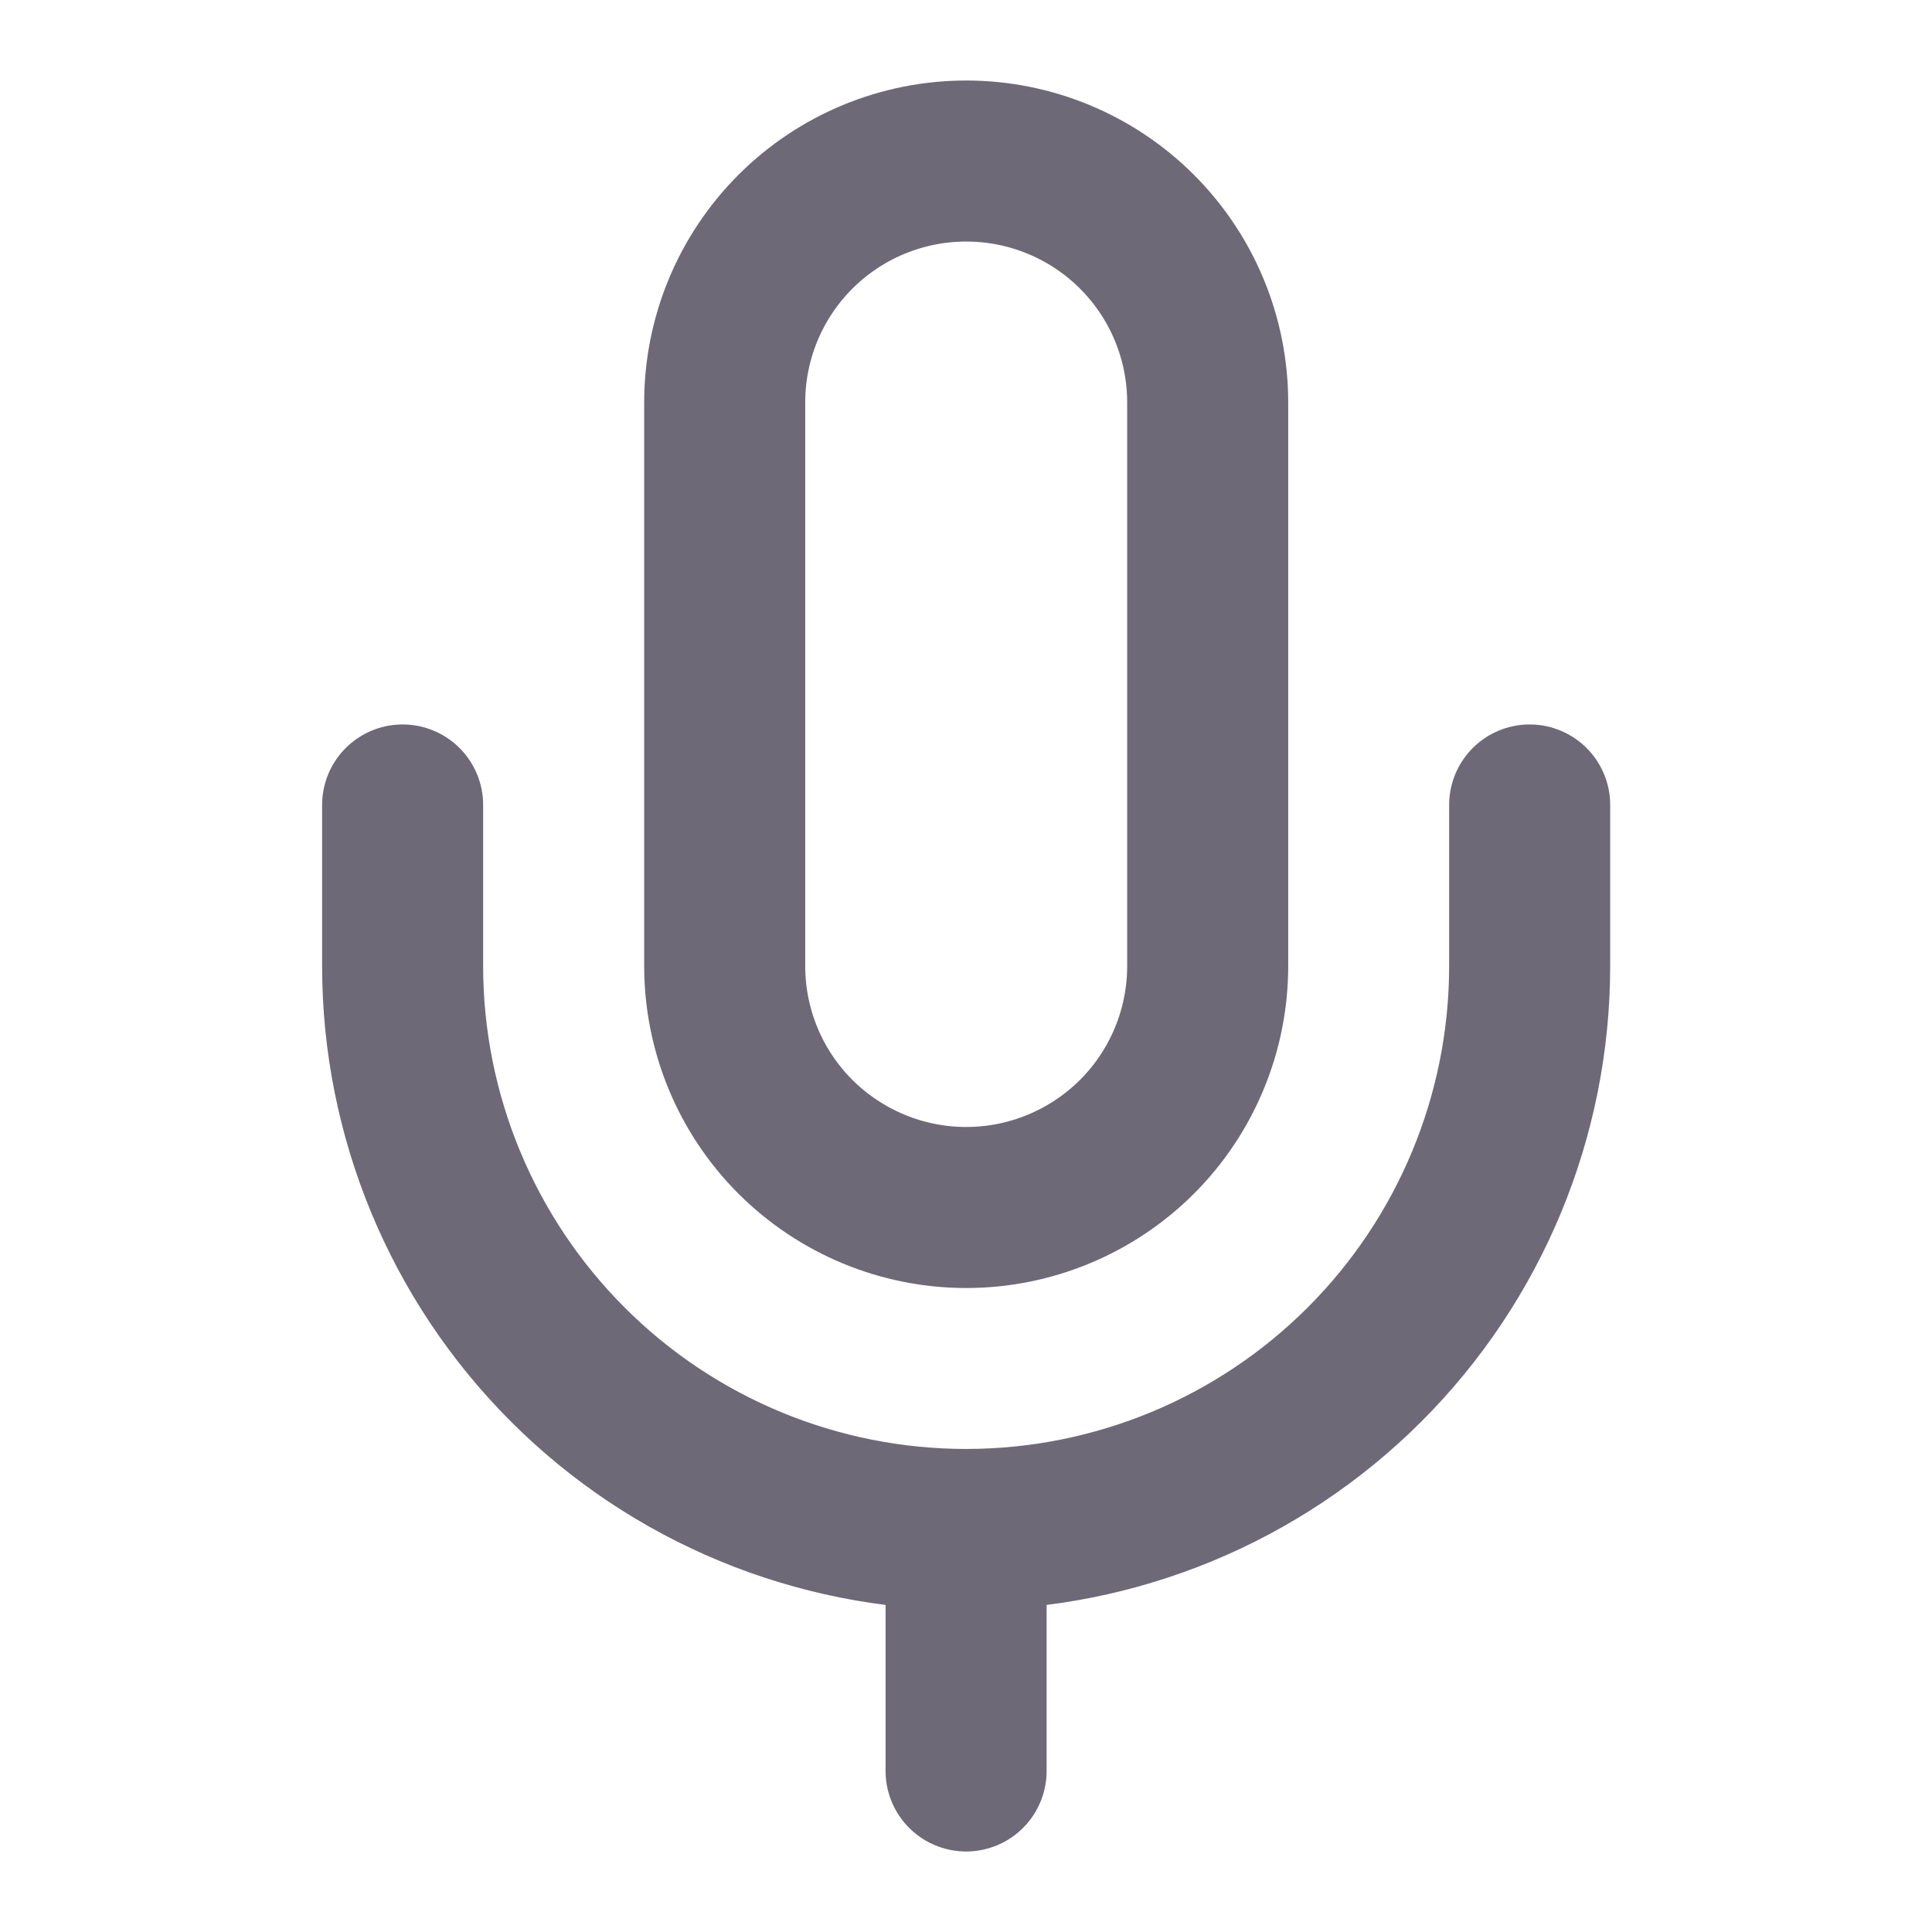 <svg width="20" height="20" viewBox="0 0 20 20" fill="none" xmlns="http://www.w3.org/2000/svg">
<path d="M10.002 1.667C9.339 1.667 8.703 1.93 8.234 2.399C7.765 2.868 7.502 3.503 7.502 4.167V10C7.502 10.663 7.765 11.299 8.234 11.768C8.703 12.236 9.339 12.5 10.002 12.5C10.665 12.5 11.301 12.236 11.77 11.768C12.239 11.299 12.502 10.663 12.502 10V4.167C12.502 3.503 12.239 2.868 11.77 2.399C11.301 1.93 10.665 1.667 10.002 1.667Z" stroke="#6D6976" stroke-width="1.667" stroke-linecap="round" stroke-linejoin="round"/>
<path d="M15.835 8.333V10C15.835 11.547 15.22 13.031 14.126 14.125C13.032 15.219 11.548 15.833 10.001 15.833M10.001 15.833C8.454 15.833 6.97 15.219 5.877 14.125C4.783 13.031 4.168 11.547 4.168 10V8.333M10.001 15.833V18.333" stroke="#6D6976" stroke-width="1.667" stroke-linecap="round" stroke-linejoin="round"/>
</svg>
